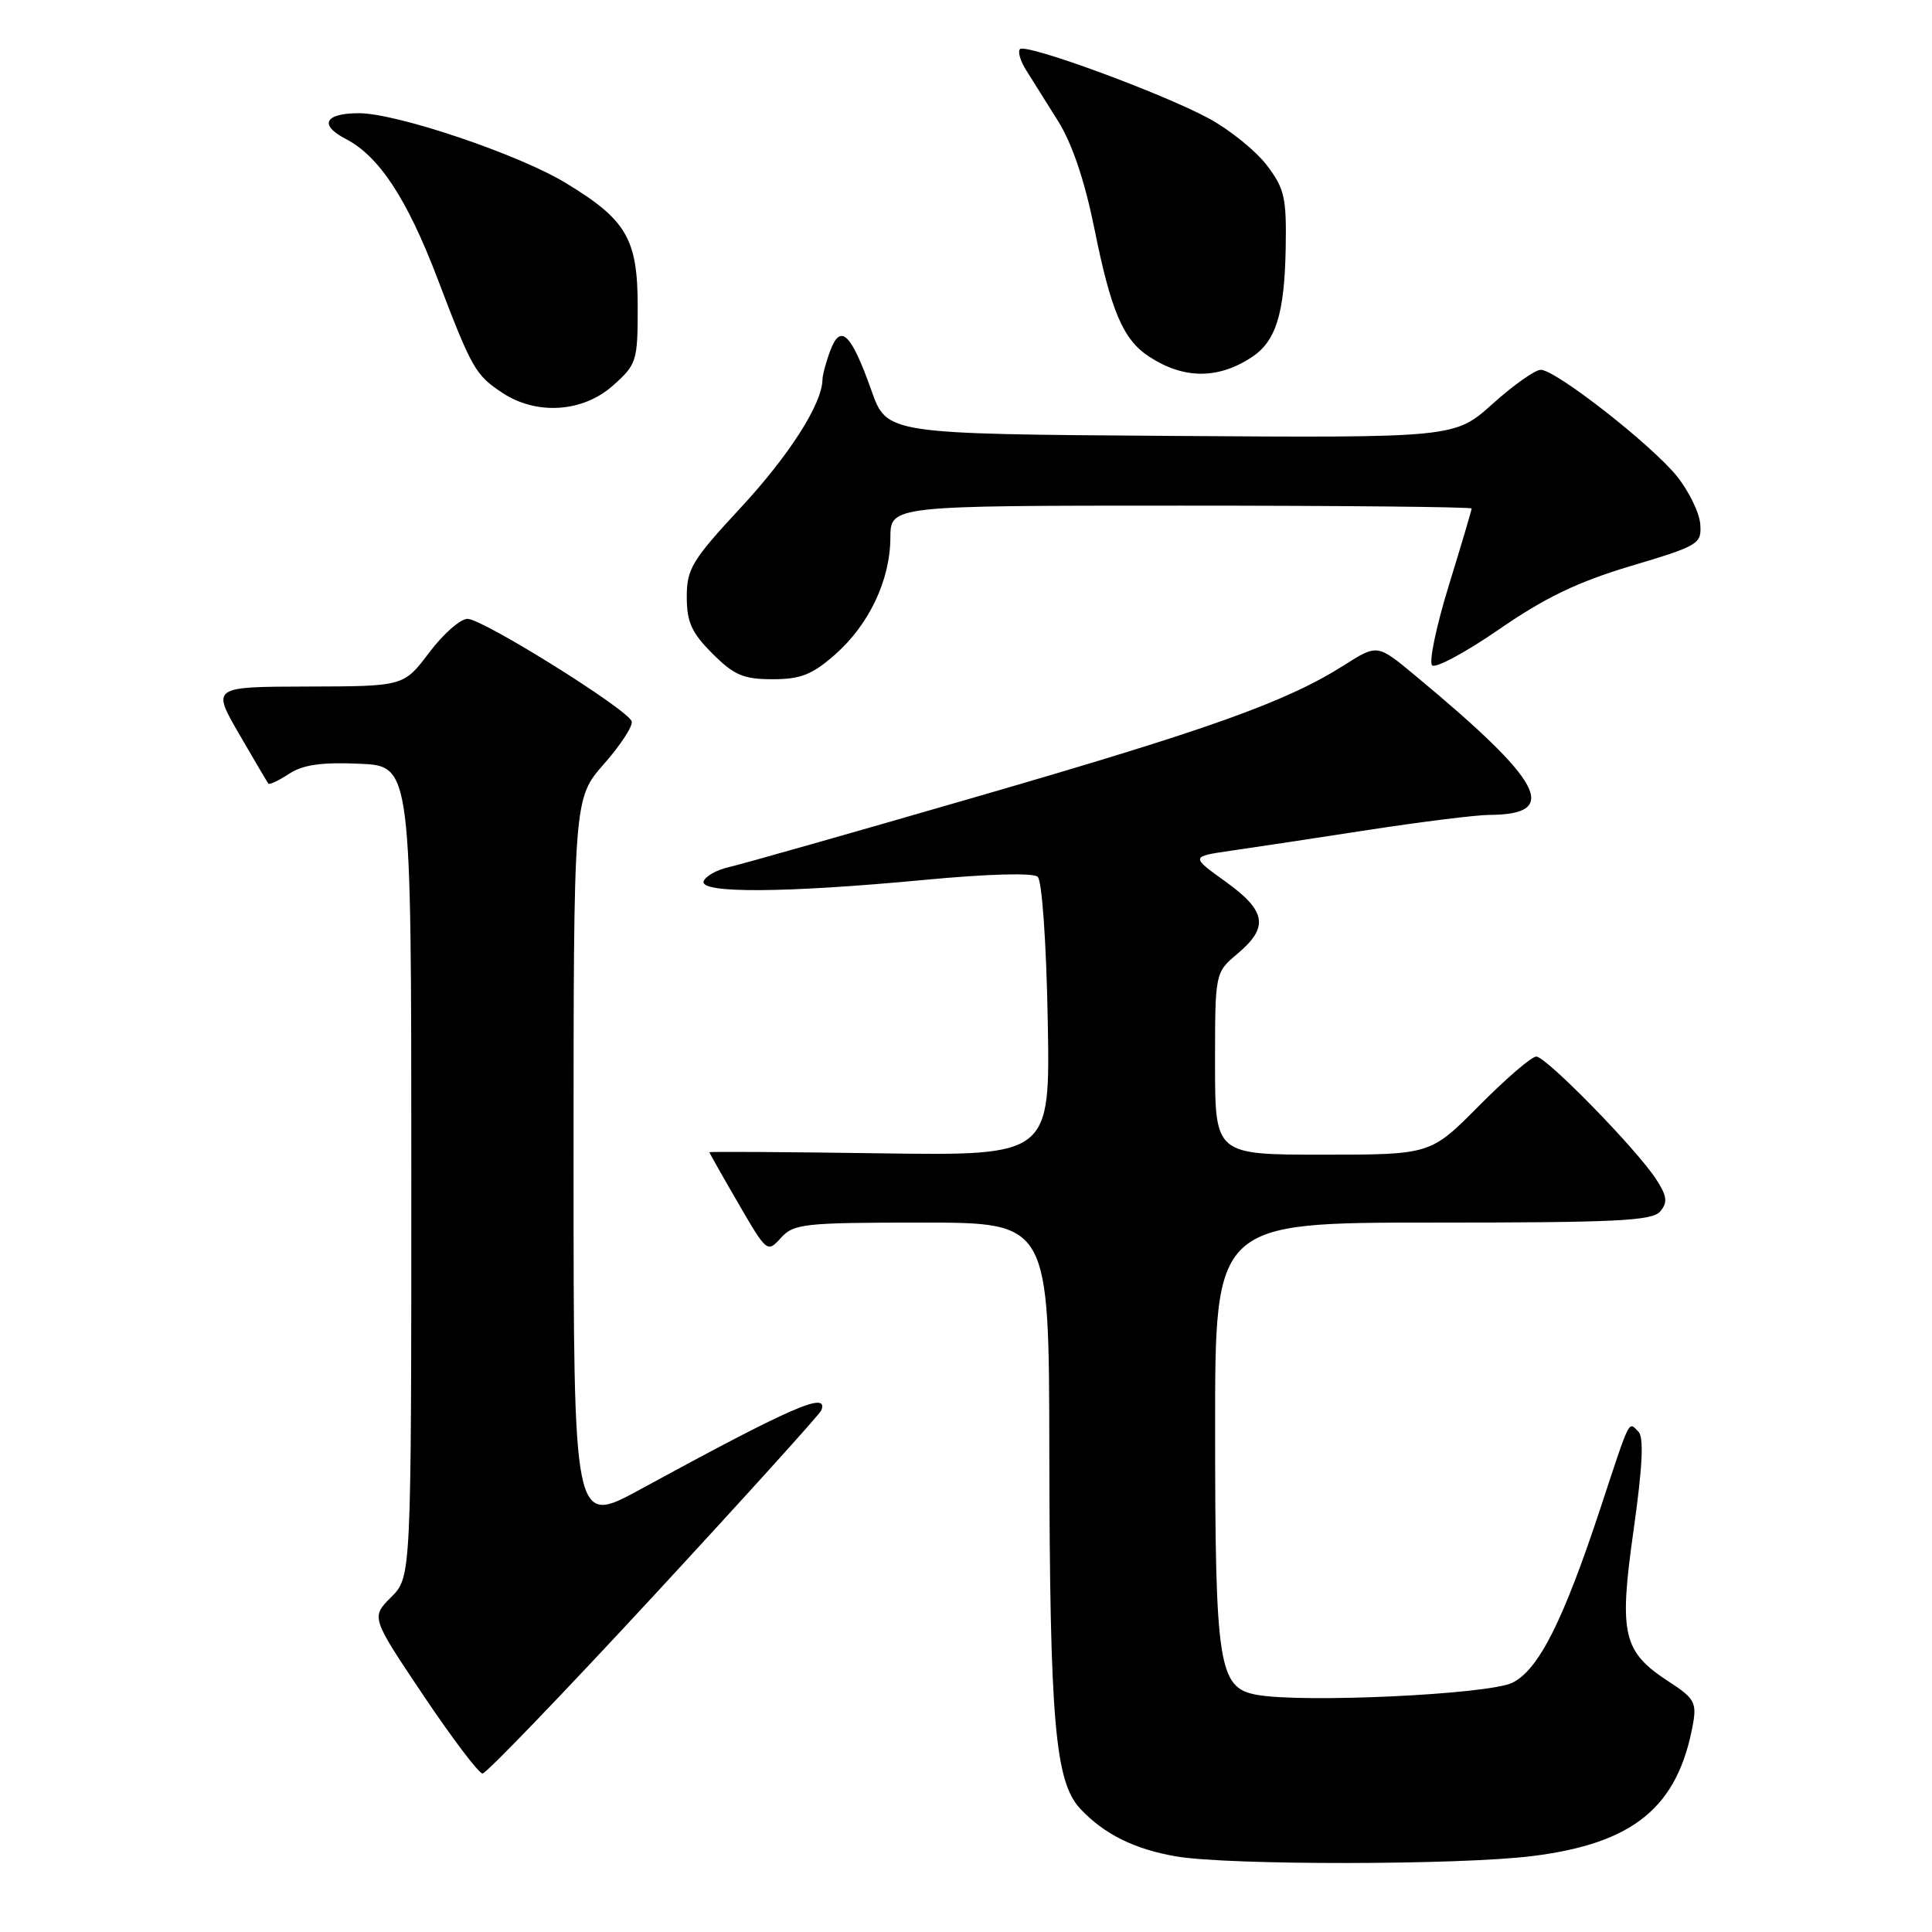 <?xml version="1.0" encoding="UTF-8" standalone="no"?>
<!DOCTYPE svg PUBLIC "-//W3C//DTD SVG 1.1//EN" "http://www.w3.org/Graphics/SVG/1.1/DTD/svg11.dtd" >
<svg xmlns="http://www.w3.org/2000/svg" xmlns:xlink="http://www.w3.org/1999/xlink" version="1.1" viewBox="0 0 256 256">
 <g >
 <path fill="currentColor"
d=" M 203.03 245.94 C 216.51 244.26 222.36 239.44 224.34 228.38 C 224.83 225.63 224.47 224.99 221.21 222.88 C 215.02 218.87 214.49 216.63 216.46 202.74 C 217.65 194.29 217.84 190.44 217.09 189.69 C 215.75 188.35 216.07 187.70 212.04 199.92 C 207.11 214.84 203.87 221.26 200.40 222.97 C 197.23 224.53 172.48 225.69 166.46 224.56 C 161.47 223.62 161.01 220.68 161.01 189.25 C 161.00 162.00 161.00 162.00 189.88 162.00 C 214.28 162.00 218.95 161.77 220.00 160.51 C 221.00 159.30 220.89 158.48 219.45 156.26 C 216.86 152.26 204.87 140.00 203.56 140.00 C 202.94 140.00 199.54 142.93 196.00 146.50 C 189.56 153.00 189.56 153.00 175.28 153.00 C 161.00 153.00 161.00 153.00 161.00 140.94 C 161.00 128.87 161.00 128.87 164.00 126.35 C 168.16 122.85 167.79 120.69 162.38 116.81 C 157.77 113.50 157.77 113.50 163.13 112.72 C 166.08 112.30 174.27 111.06 181.32 109.97 C 188.36 108.89 195.56 107.99 197.32 107.98 C 206.84 107.94 204.55 103.64 187.41 89.42 C 182.50 85.35 182.50 85.35 178.09 88.15 C 170.46 92.99 160.29 96.63 129.45 105.56 C 112.98 110.34 98.18 114.54 96.57 114.90 C 94.97 115.26 93.47 116.10 93.24 116.78 C 92.70 118.40 104.02 118.33 122.50 116.59 C 130.96 115.79 136.90 115.63 137.50 116.18 C 138.07 116.70 138.64 124.83 138.83 135.12 C 139.16 153.14 139.16 153.14 116.58 152.82 C 104.16 152.64 94.00 152.58 94.00 152.68 C 94.00 152.77 95.72 155.82 97.83 159.45 C 101.61 165.97 101.67 166.02 103.48 164.02 C 105.18 162.15 106.52 162.00 122.15 162.00 C 139.00 162.00 139.00 162.00 139.04 192.25 C 139.10 228.08 139.79 236.07 143.14 239.67 C 146.30 243.04 150.34 245.05 155.90 245.99 C 162.88 247.17 193.45 247.14 203.03 245.94 Z  M 86.67 211.38 C 98.68 198.39 108.65 187.36 108.83 186.88 C 109.82 184.26 104.96 186.39 84.75 197.40 C 76.00 202.16 76.00 202.16 76.00 153.99 C 76.00 105.81 76.00 105.81 80.03 101.23 C 82.24 98.72 83.90 96.17 83.70 95.58 C 83.19 94.00 63.96 82.00 61.95 82.00 C 61.00 82.00 58.72 84.01 56.87 86.47 C 53.50 90.94 53.50 90.94 40.78 90.97 C 28.06 91.00 28.06 91.00 31.68 97.25 C 33.67 100.69 35.42 103.65 35.56 103.83 C 35.71 104.01 36.94 103.43 38.31 102.53 C 40.14 101.33 42.61 100.98 47.65 101.20 C 54.50 101.50 54.50 101.50 54.50 155.23 C 54.50 208.96 54.50 208.96 51.83 211.63 C 49.16 214.30 49.16 214.30 56.10 224.65 C 59.92 230.34 63.45 235.00 63.94 235.00 C 64.43 235.00 74.66 224.37 86.67 211.38 Z  M 110.62 86.76 C 115.15 82.78 117.95 76.89 117.98 71.25 C 118.00 67.00 118.00 67.00 156.50 67.00 C 177.68 67.00 195.00 67.17 195.00 67.38 C 195.00 67.58 193.64 72.17 191.98 77.56 C 190.32 82.95 189.32 87.72 189.76 88.16 C 190.20 88.60 194.20 86.45 198.65 83.38 C 204.74 79.18 209.05 77.10 216.12 74.99 C 225.15 72.29 225.49 72.08 225.29 69.43 C 225.17 67.91 223.77 65.05 222.18 63.08 C 218.79 58.89 206.13 49.00 204.16 49.00 C 203.41 49.00 200.54 51.03 197.78 53.51 C 192.76 58.02 192.76 58.02 155.13 57.76 C 117.51 57.50 117.51 57.50 115.48 51.77 C 112.79 44.20 111.40 42.82 110.04 46.40 C 109.47 47.90 108.99 49.66 108.98 50.32 C 108.92 53.54 104.58 60.33 98.15 67.27 C 91.69 74.23 91.00 75.38 91.00 79.09 C 91.00 82.43 91.64 83.84 94.40 86.60 C 97.27 89.47 98.51 90.00 102.37 90.00 C 106.09 90.00 107.61 89.40 110.62 86.76 Z  M 81.23 51.08 C 84.37 48.28 84.50 47.87 84.50 40.66 C 84.50 31.65 83.04 29.13 74.92 24.22 C 68.64 20.42 52.55 15.00 47.55 15.00 C 43.03 15.00 42.23 16.55 45.80 18.40 C 50.22 20.68 53.93 26.32 57.95 36.86 C 62.53 48.89 62.99 49.69 66.58 52.06 C 71.11 55.05 77.25 54.64 81.23 51.08 Z  M 165.79 47.38 C 169.05 45.28 170.20 41.62 170.36 32.93 C 170.48 26.19 170.21 24.99 167.87 21.91 C 166.42 20.00 162.98 17.22 160.23 15.72 C 154.09 12.38 135.95 5.72 135.15 6.51 C 134.84 6.83 135.20 8.08 135.97 9.30 C 136.73 10.51 138.64 13.55 140.21 16.06 C 142.08 19.05 143.73 23.96 145.02 30.33 C 147.21 41.22 148.82 45.00 152.24 47.24 C 156.81 50.23 161.31 50.28 165.79 47.38 Z "/>
</g>
</svg>